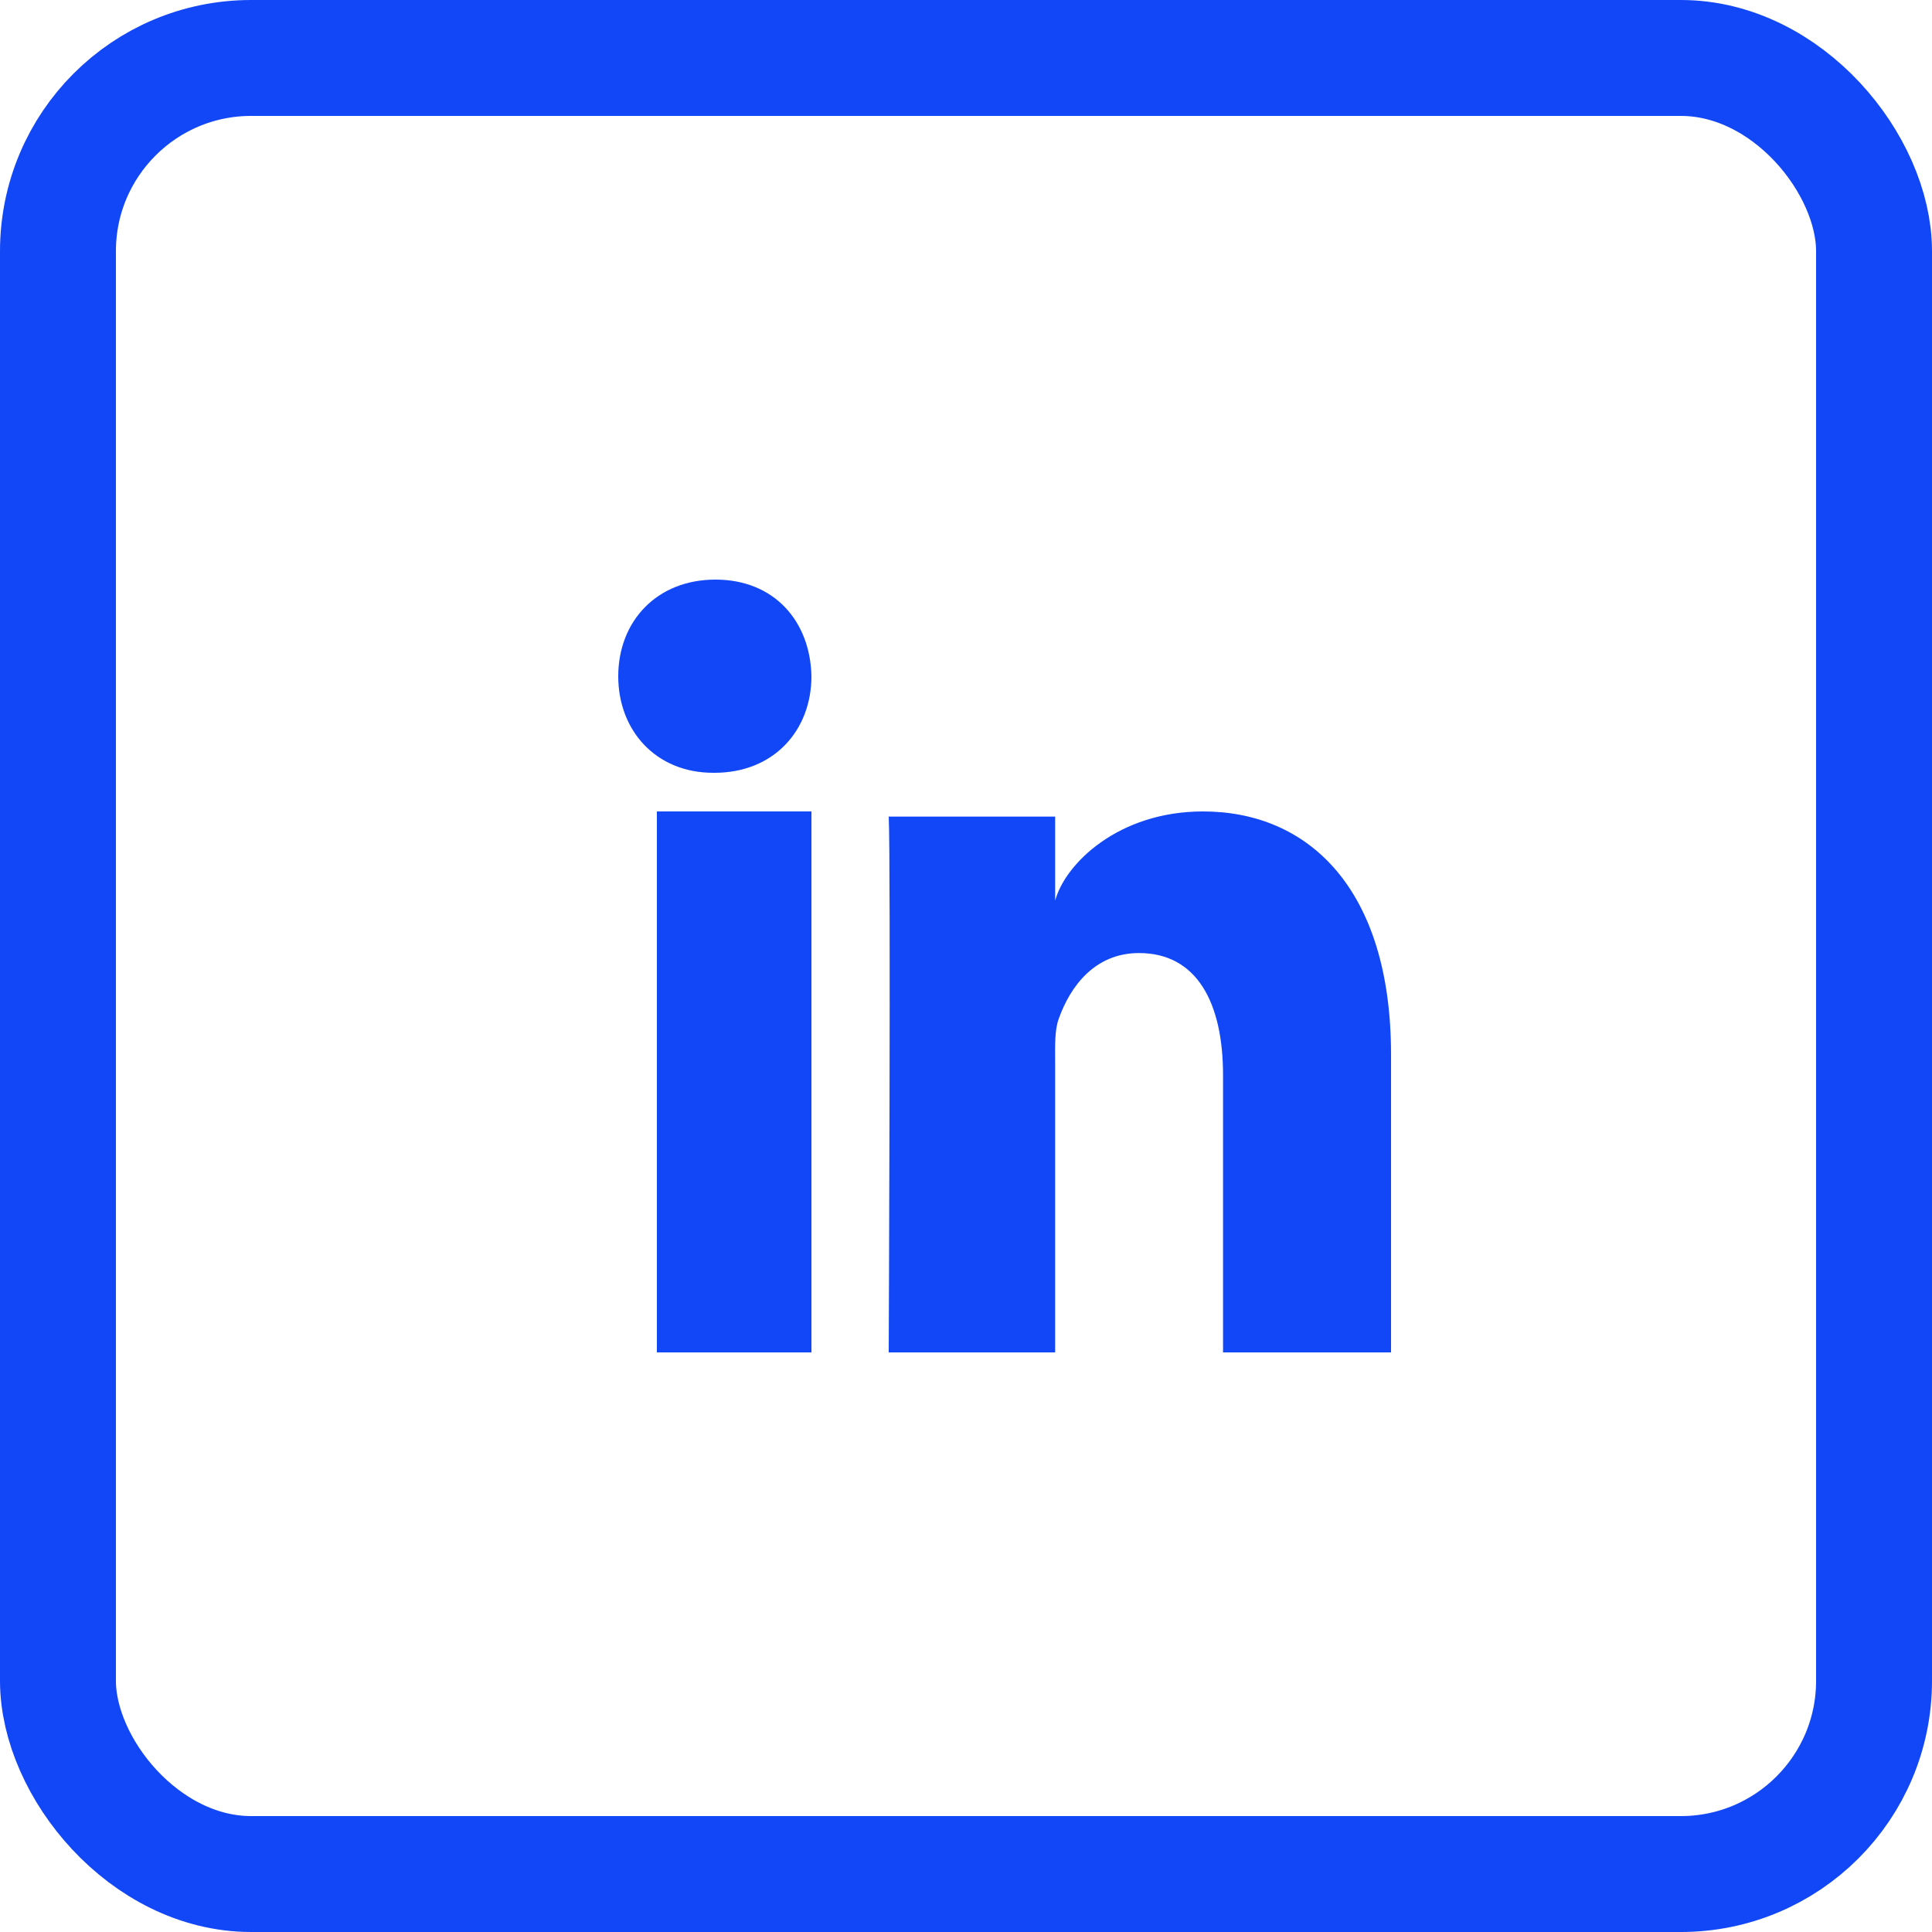 <svg xmlns="http://www.w3.org/2000/svg" width="50" height="50" viewBox="0 0 50 50">
  <g fill="none" fill-rule="evenodd">
    <path fill="#1247F7" d="M17,21 L21,21 L21,35 L17,35 L17,21 Z M18.488,20 L18.458,20 C16.967,20 16,18.898 16,17.503 C16,16.08 16.995,15 18.516,15 C20.036,15 20.97,16.077 21,17.499 C21,18.894 20.036,20 18.488,20 L18.488,20 Z M36,35 L31.652,35 L31.652,27.824 C31.652,25.945 30.972,24.665 29.477,24.665 C28.333,24.665 27.697,25.529 27.401,26.364 C27.29,26.662 27.307,27.079 27.307,27.497 L27.307,35 L23,35 C23,35 23.056,22.289 23,21.133 L27.307,21.133 L27.307,23.309 C27.562,22.358 28.938,21 31.134,21 C33.859,21 36,22.996 36,27.289 L36,35 L36,35 Z"/>
    <rect width="47" height="47" x="1.5" y="1.5" stroke="#1247F7" stroke-width="3" rx="5"/>
  </g>
</svg>
